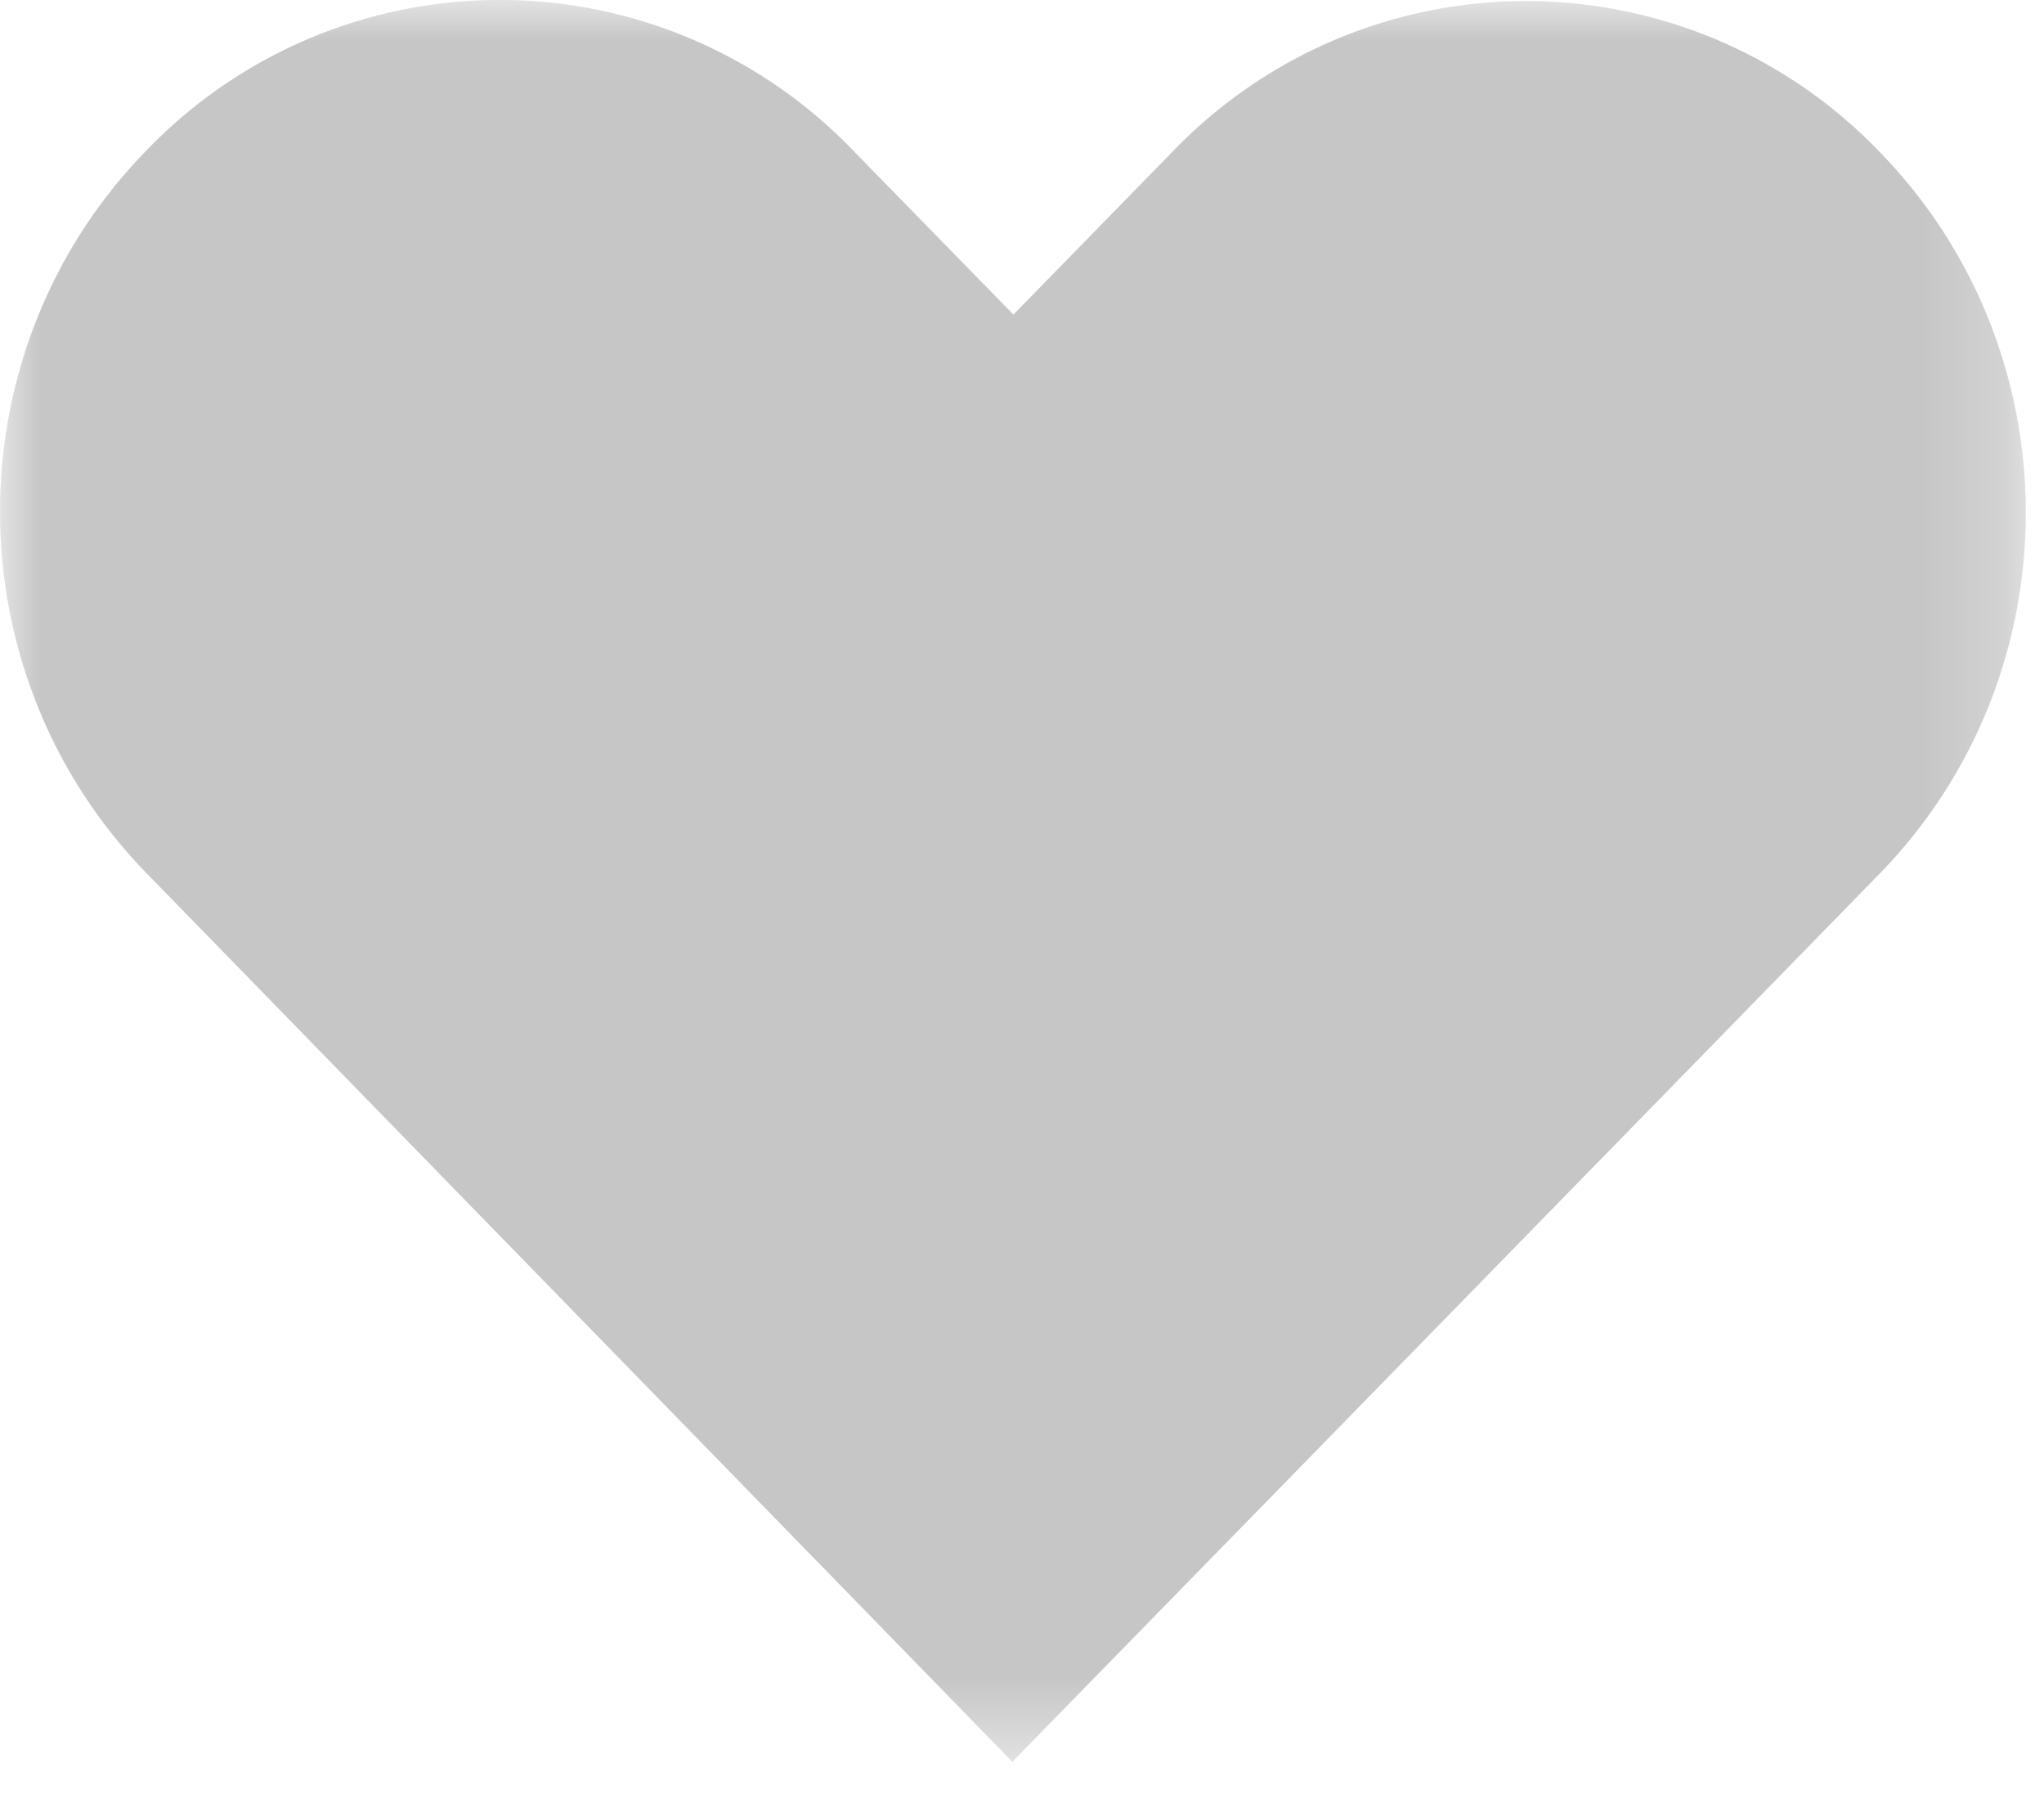 <svg xmlns="http://www.w3.org/2000/svg" xmlns:xlink="http://www.w3.org/1999/xlink" width="25" height="22" viewBox="0 0 25 22">
    <defs>
        <path id="a" d="M0 0h24.777v21.545H0z"/>
    </defs>
    <g fill="none" fill-rule="evenodd">
        <mask id="b" fill="#fff">
            <use xlink:href="#a"/>
        </mask>
        <path fill="#C6C6C6" d="M1.794 1.837c-2.393 2.45-2.39 6.391 0 8.843l10.588 10.865c3.534-3.617 7.068-7.235 10.6-10.853 2.394-2.449 2.394-6.393 0-8.842a5.993 5.993 0 0 0-8.636 0l-1.951 1.997-1.964-2.01a5.993 5.993 0 0 0-8.637 0" mask="url(#b)"/>
    </g>
</svg>
